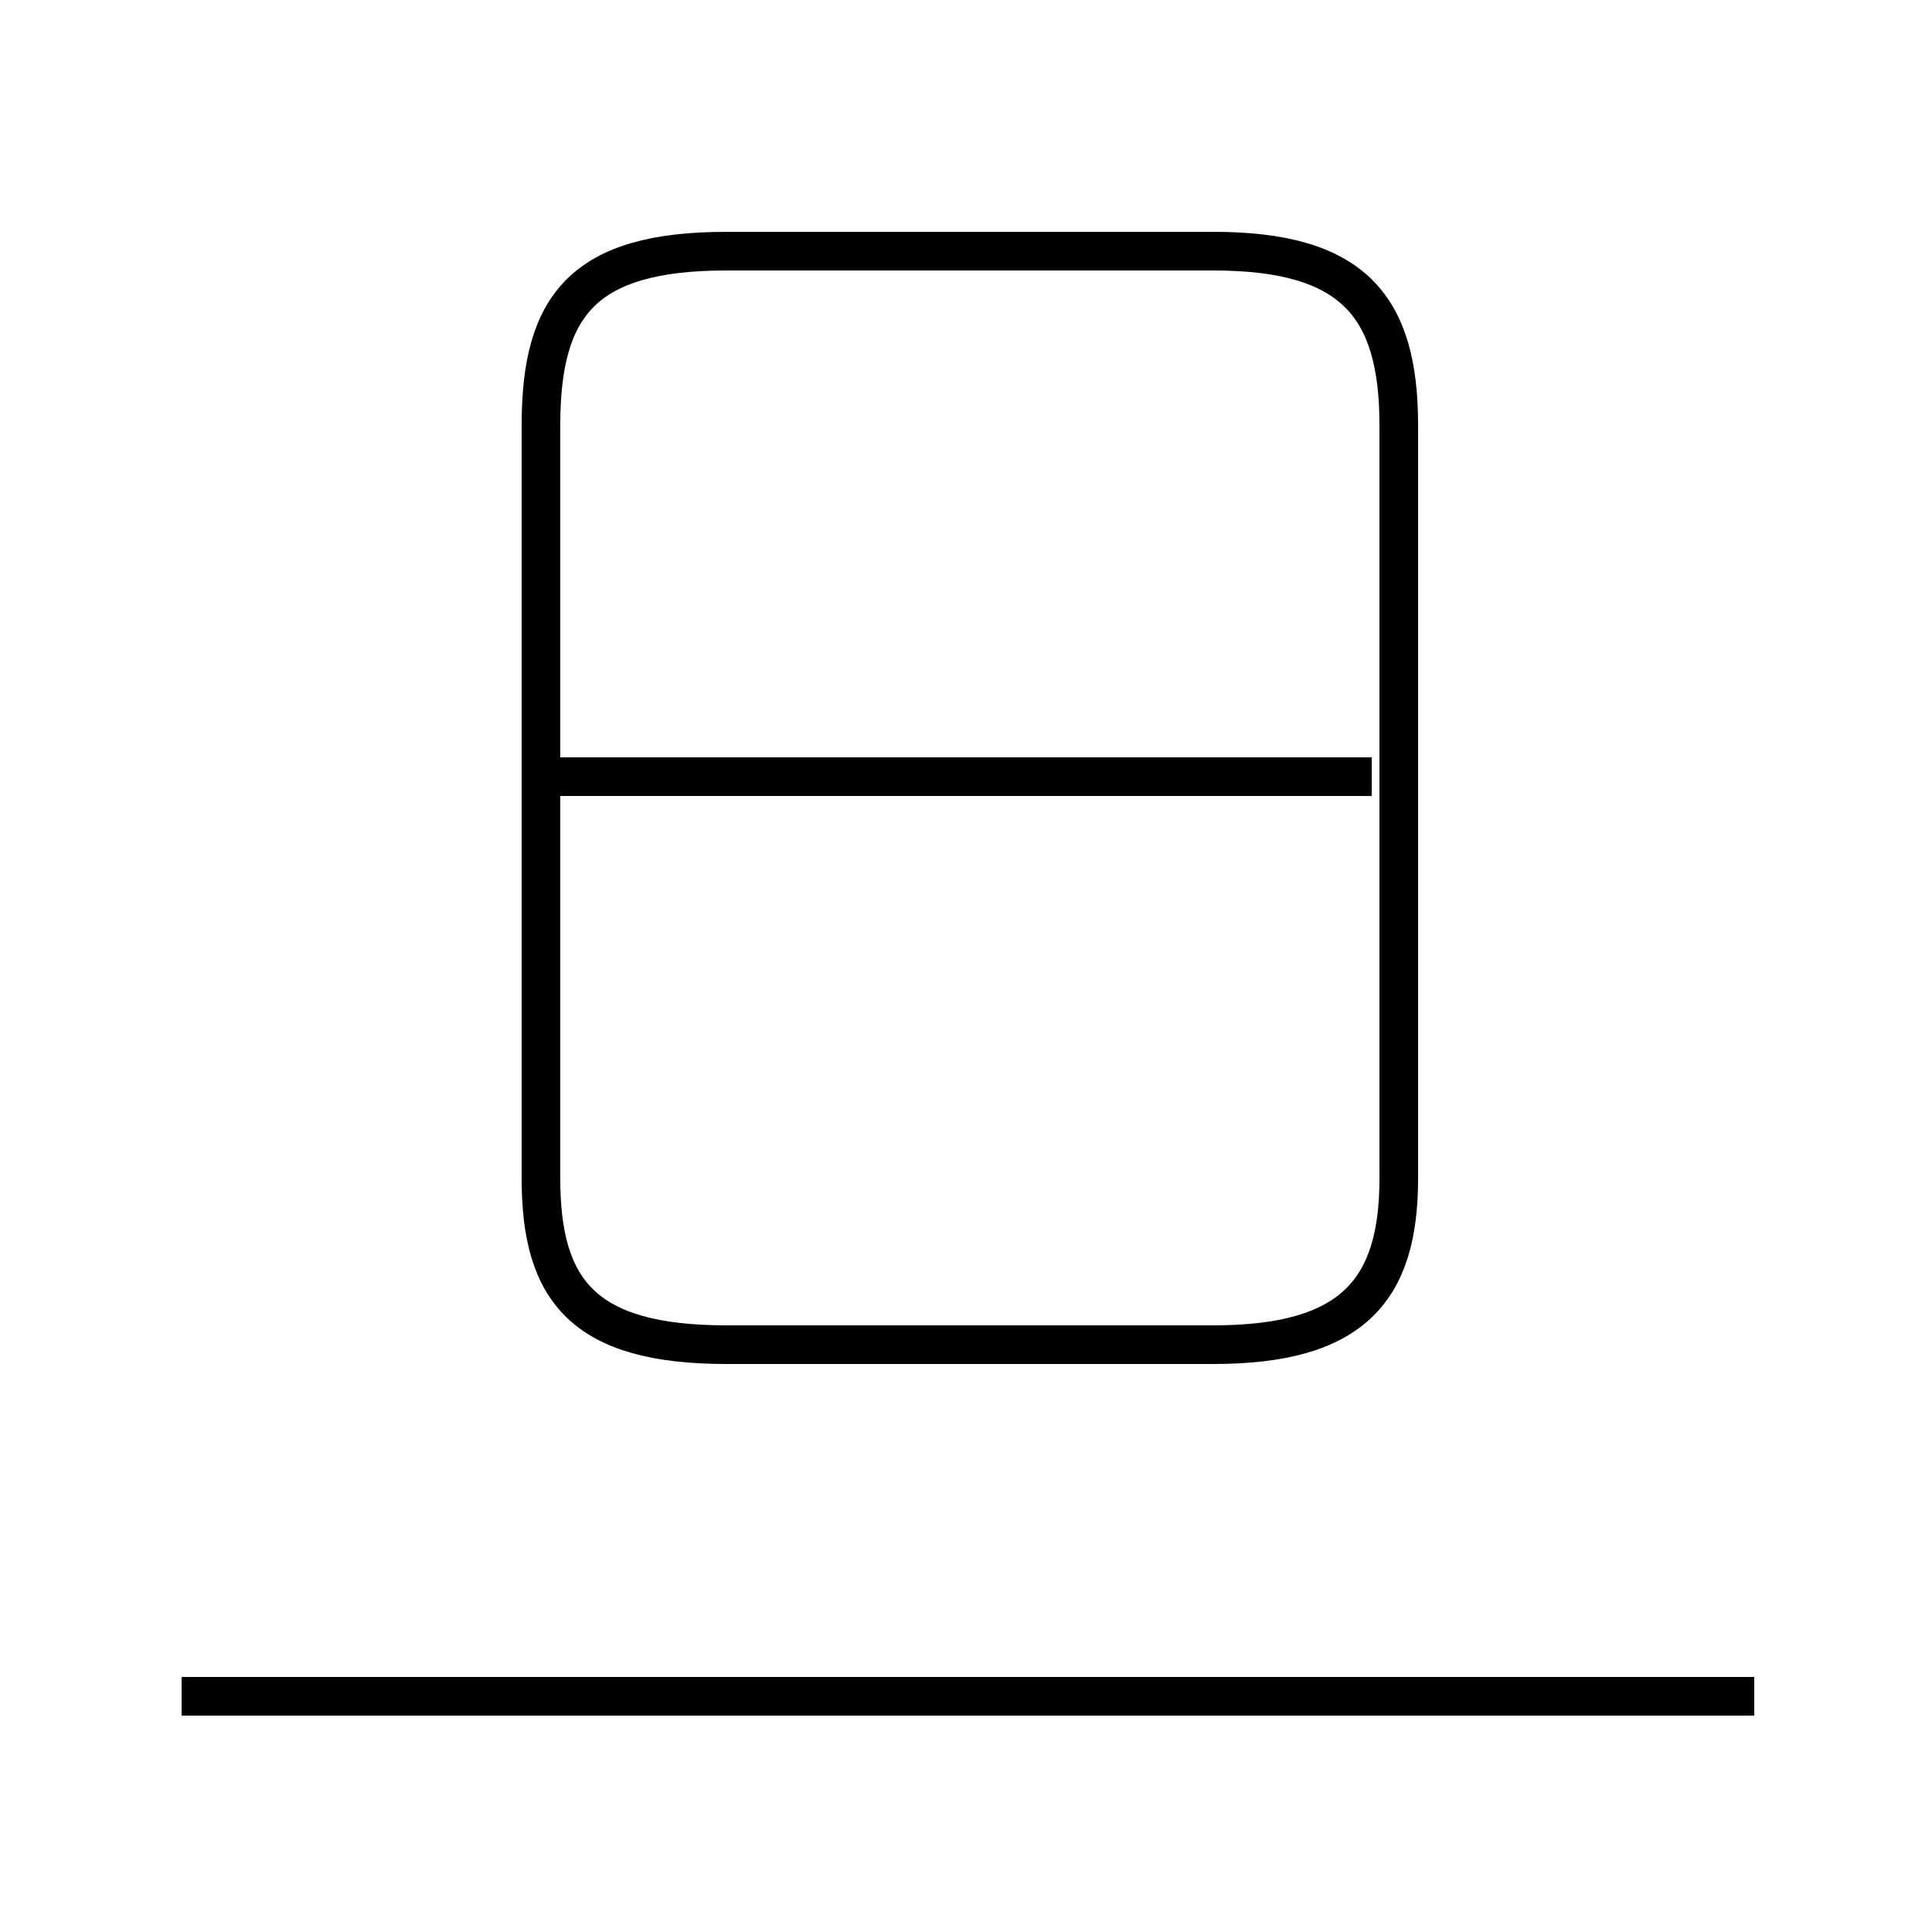<?xml version='1.0' encoding='utf8'?>
<svg viewBox="0.0 -6.0 50.0 50.0" version="1.1" xmlns="http://www.w3.org/2000/svg">
<rect x="0.0" y="-6.0" width="50.0" height="50.0" fill="#808080" stroke="none"/>
<rect x="-1000" y="-1000" width="2000" height="2000" stroke="white" fill="white"/>
<g style="fill:white;stroke:#000000;  stroke-width:1">
<path d="M 18.8 -9.2 L 31.4 -9.2 C 35.0 -9.2 36.2 -10.6 36.2 -13.5 L 36.2 -33.0 C 36.2 -36.1 35.0 -37.5 31.4 -37.5 L 18.8 -37.5 C 15.1 -37.5 14.0 -36.1 14.0 -33.0 L 14.0 -13.5 C 14.0 -10.6 15.1 -9.2 18.8 -9.2 Z M 45.4 -0.1 L 4.7 -0.1 M 35.5 -23.9 L 14.3 -23.9" transform="translate(0.0 38.0)" />
</g>
</svg>